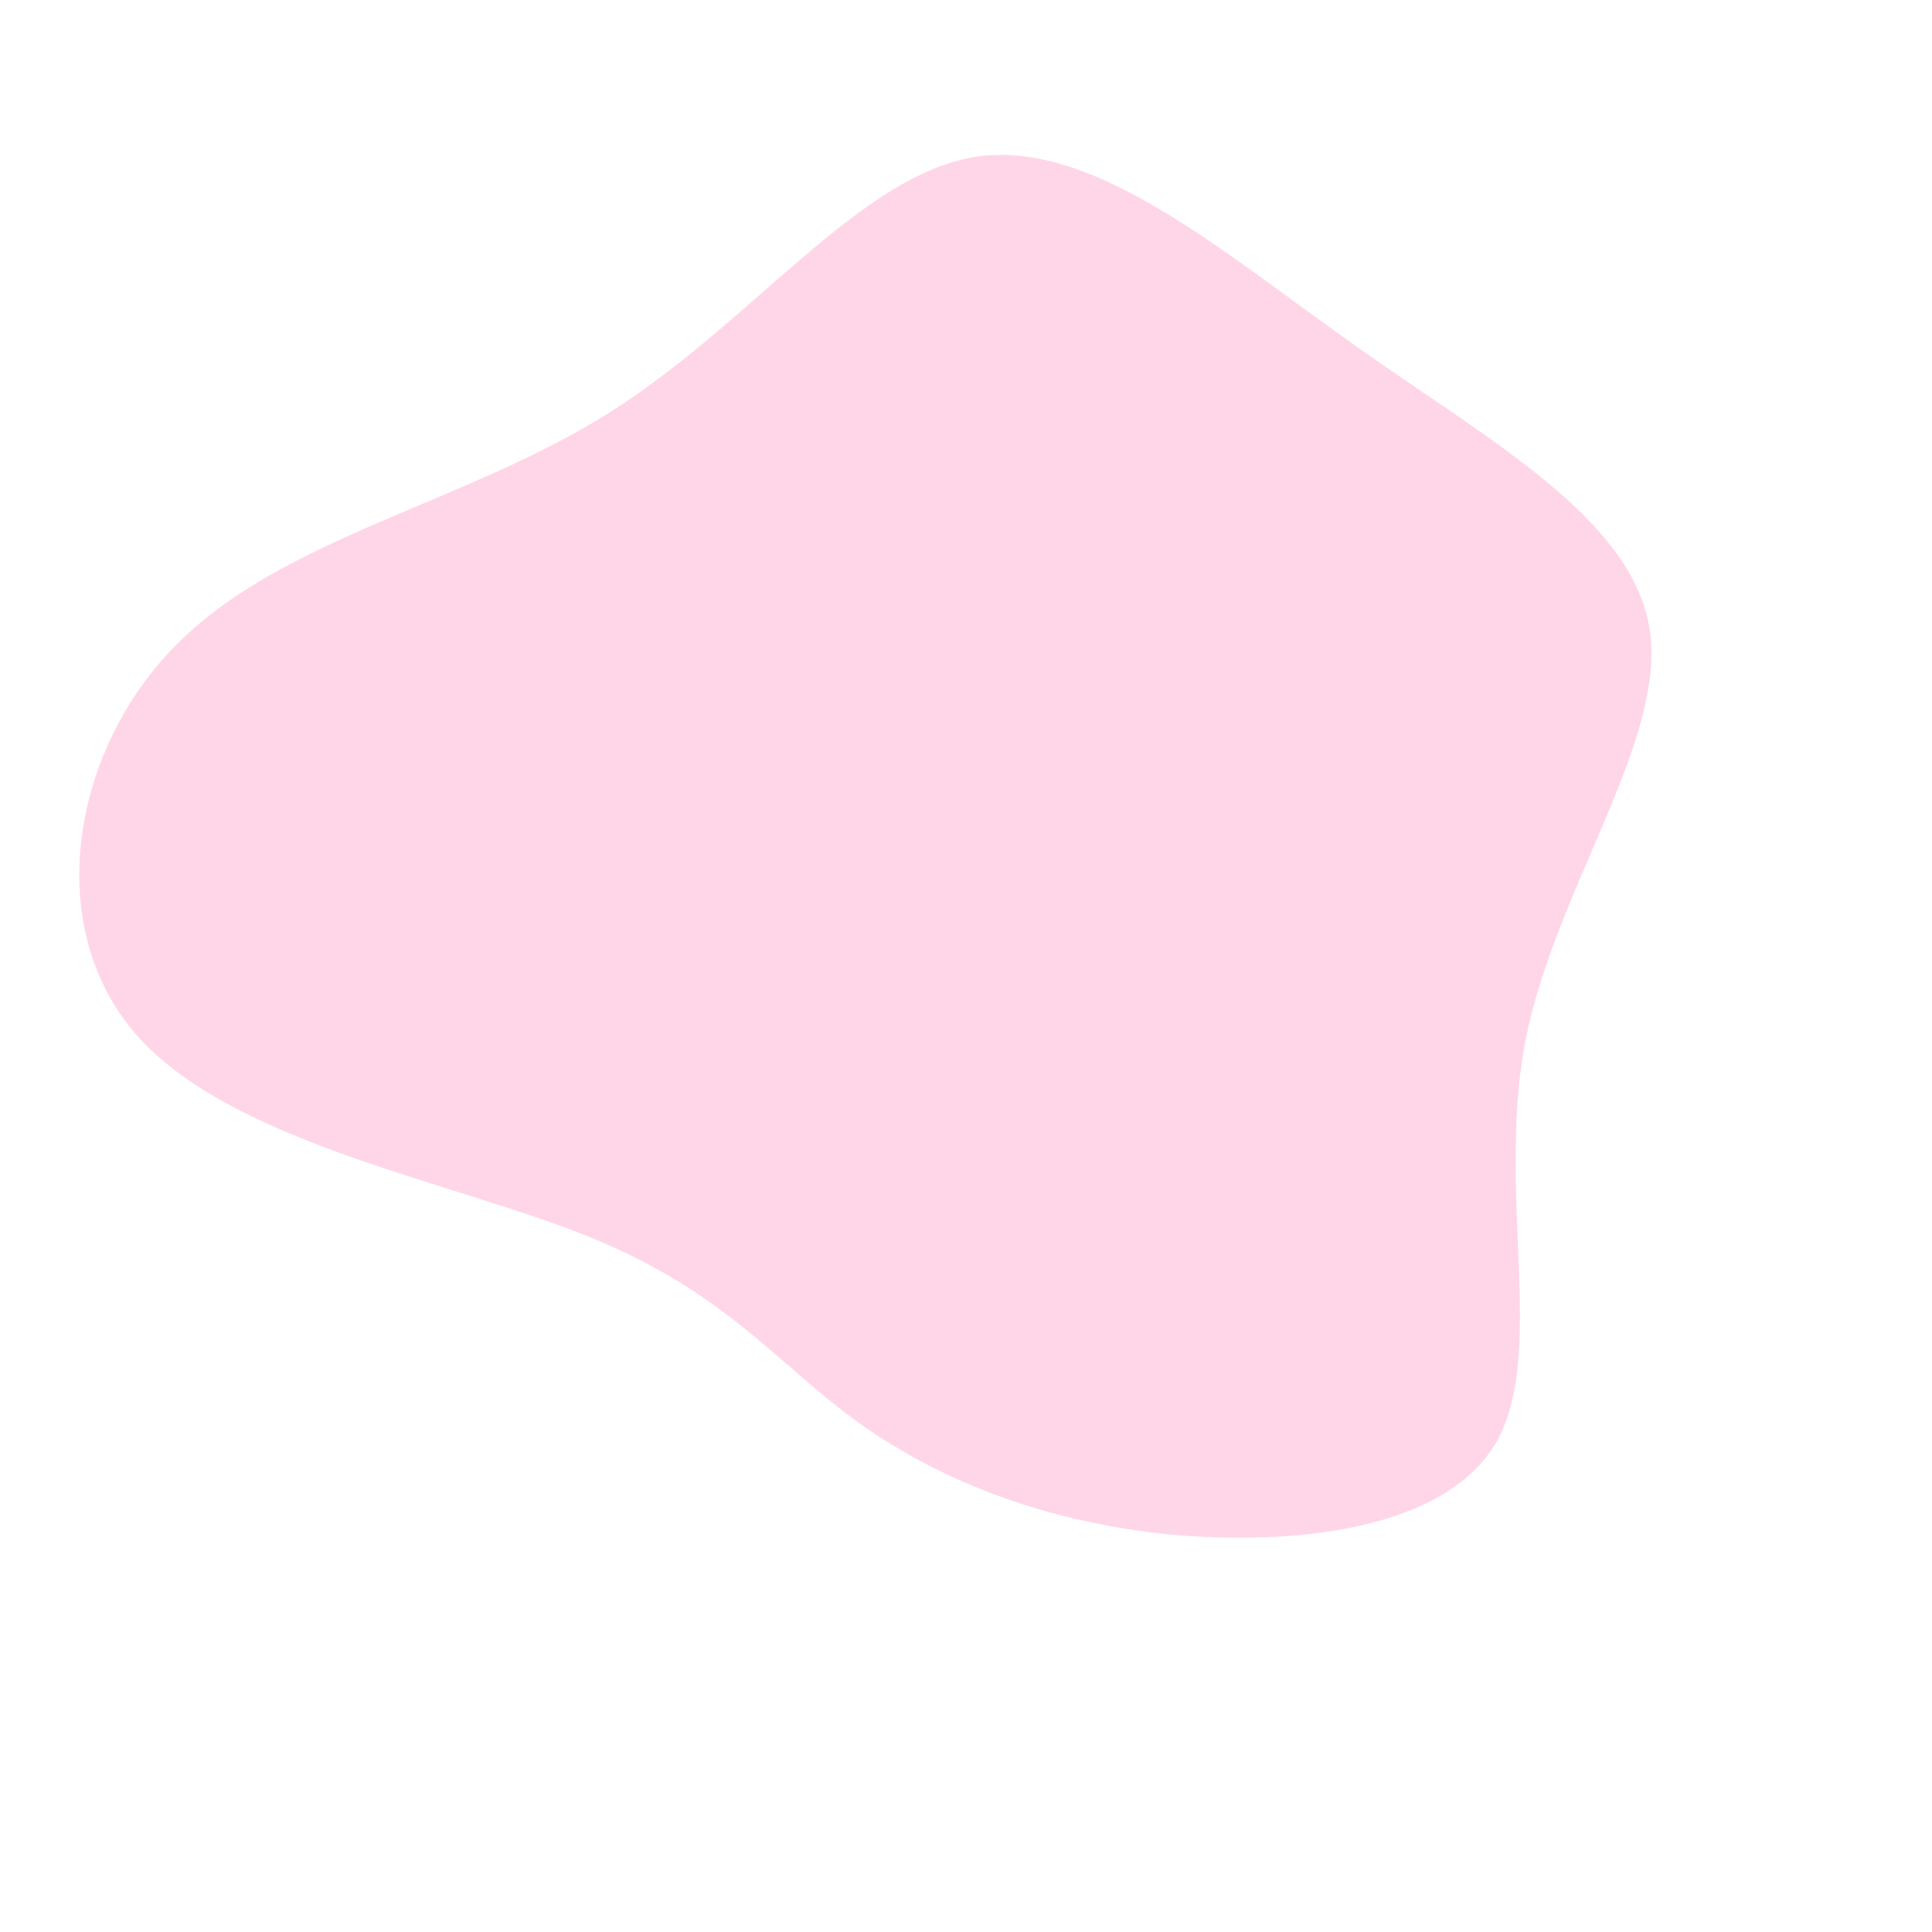 <?xml version="1.0" standalone="no"?>
<svg viewBox="0 0 200 200" xmlns="http://www.w3.org/2000/svg">
  <path fill="#FFD6E8" d="M40.6,-64C54.5,-54.2,69.1,-46.2,70.8,-34.7C72.4,-23.1,61,-8,57.9,7.8C54.9,23.6,60.1,40.1,54.9,49.3C49.6,58.4,33.9,60.1,20.6,58.8C7.4,57.4,-3.4,52.9,-11.5,47C-19.6,41.1,-25,33.7,-39.1,28C-53.2,22.3,-76.1,18.3,-85.9,7.1C-95.7,-4.1,-92.6,-22.5,-81.6,-33.4C-70.6,-44.4,-51.8,-47.9,-36.9,-57.3C-22,-66.7,-11,-82,1.2,-83.8C13.3,-85.5,26.6,-73.9,40.6,-64Z" transform="translate(100 100)" />
</svg>
